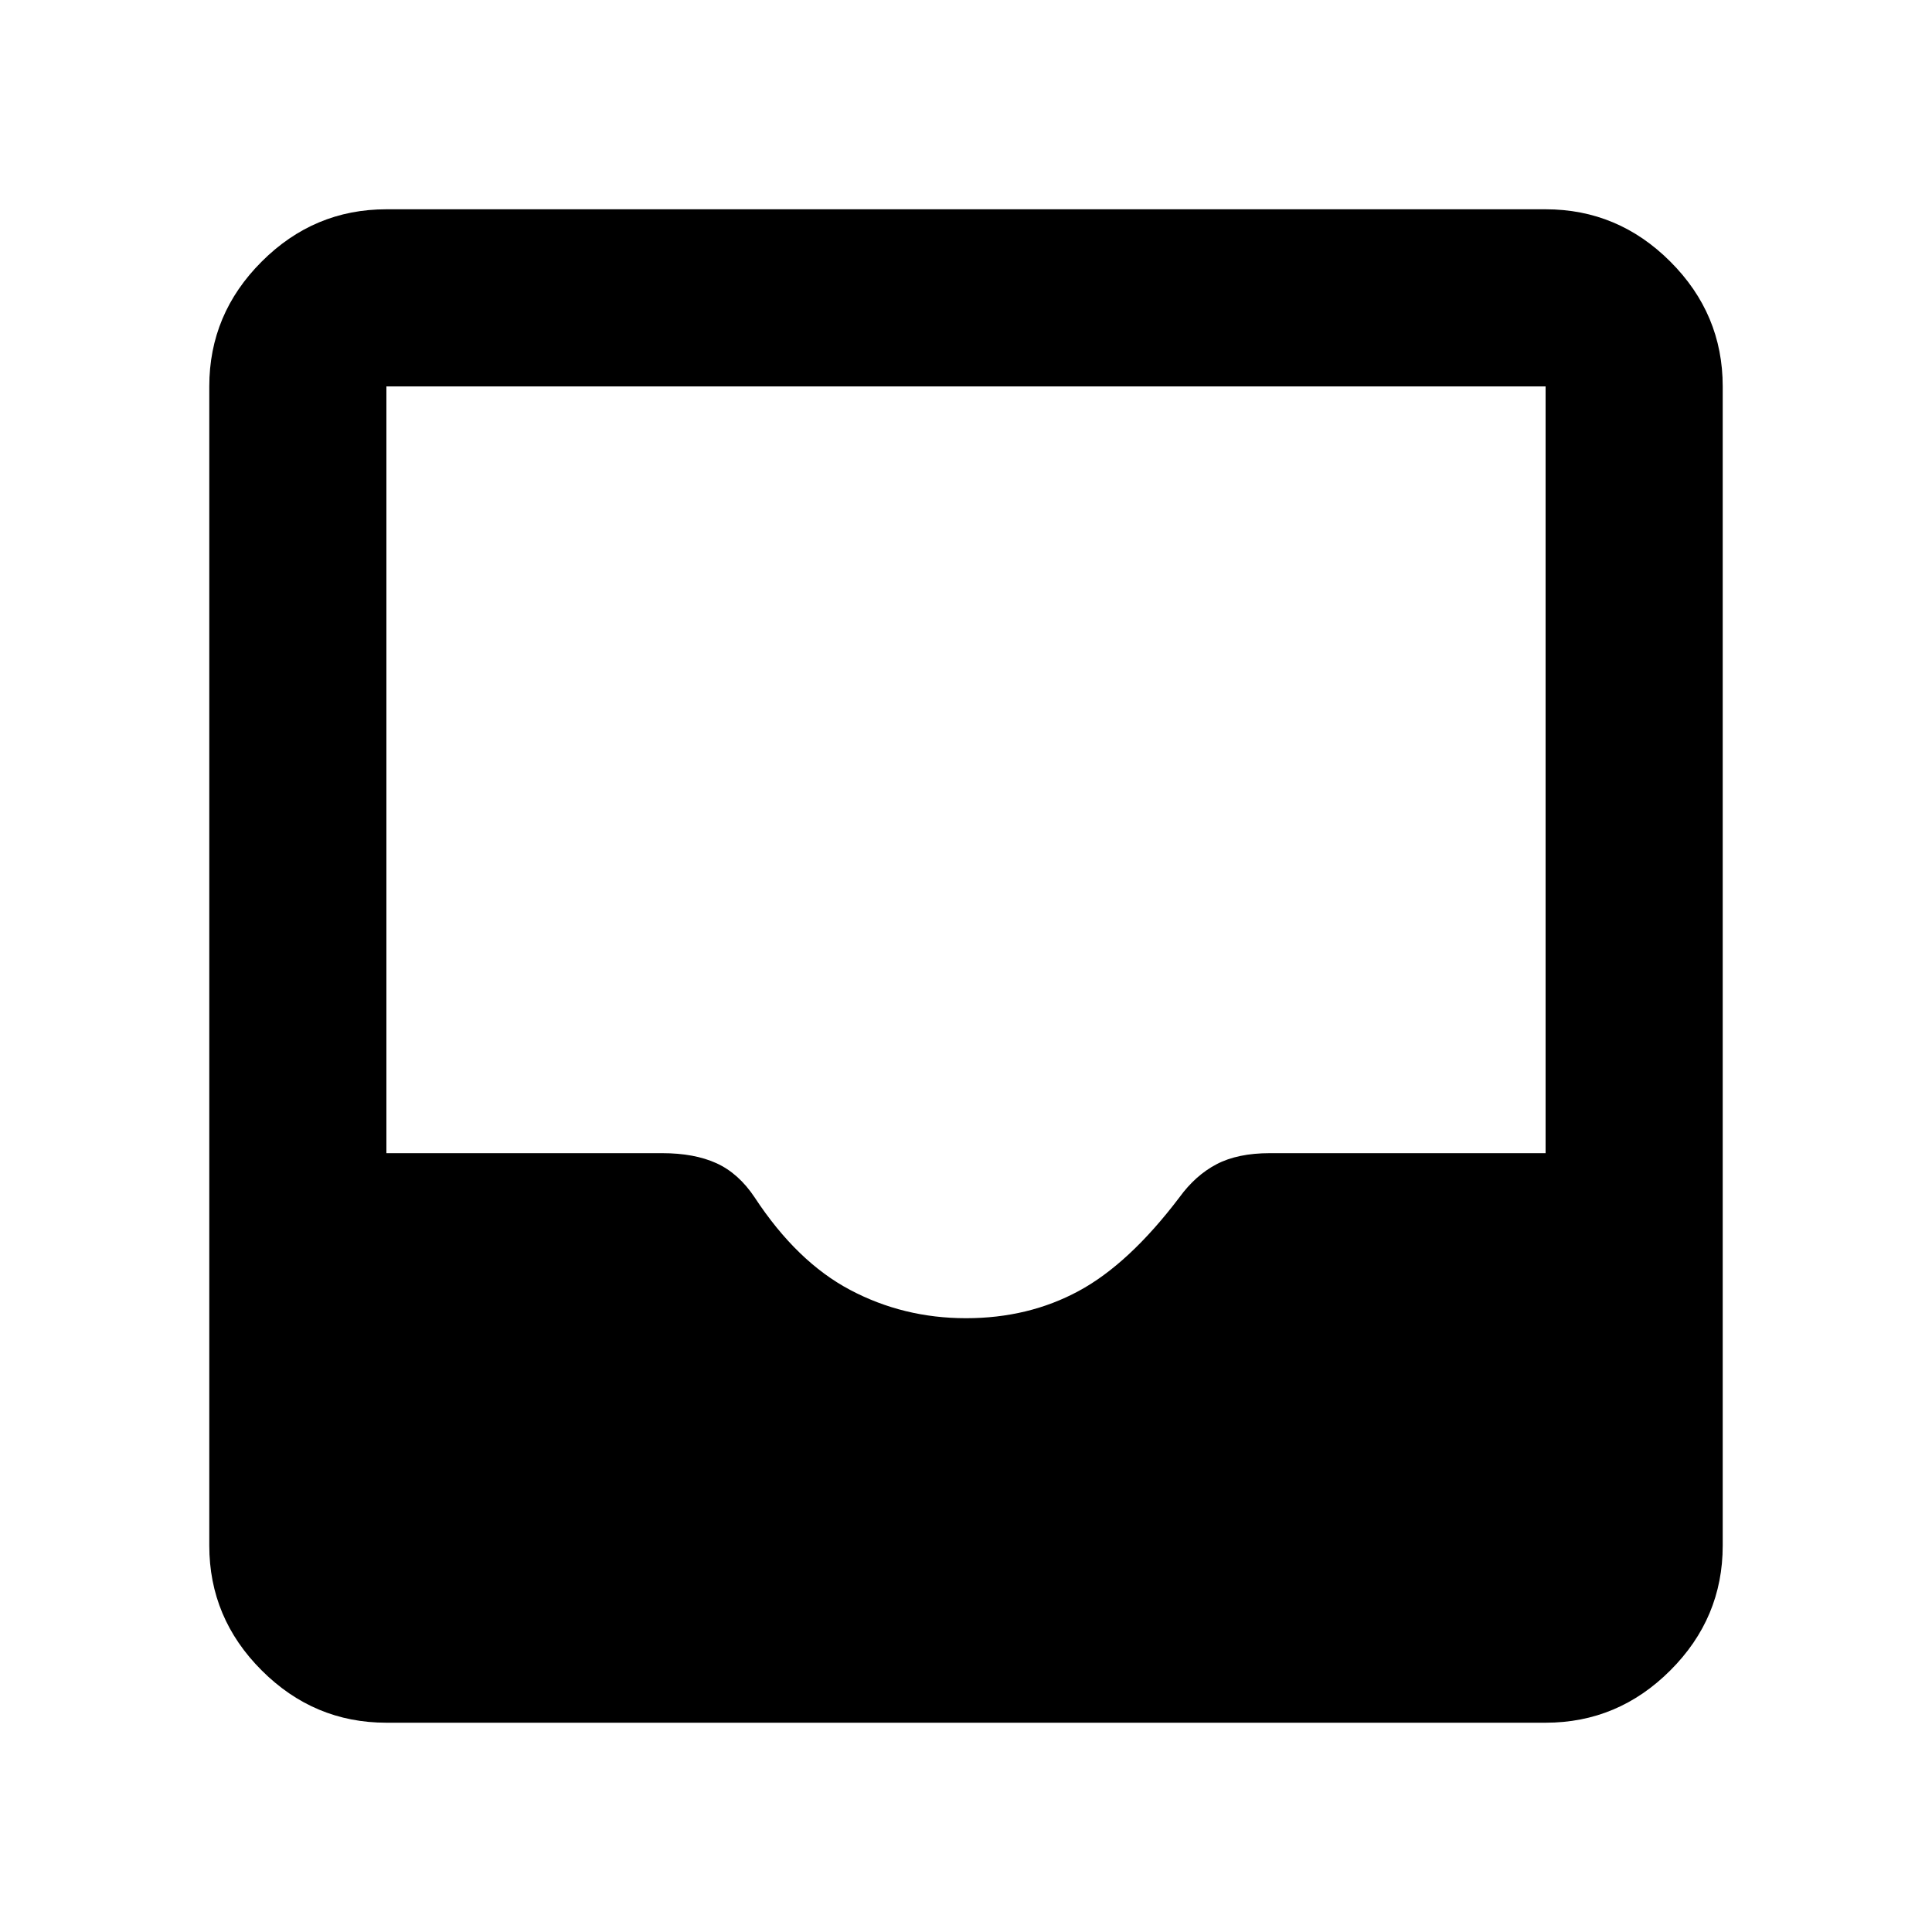 <svg xmlns="http://www.w3.org/2000/svg" height="40" width="40"><path d="M8 35.667q-1.5 0-2.583-1.084Q4.333 33.5 4.333 32V8q0-1.5 1.084-2.583Q6.5 4.333 8 4.333h24q1.5 0 2.583 1.084Q35.667 6.5 35.667 8v24q0 1.5-1.084 2.583Q33.5 35.667 32 35.667Zm12-8.375q1.292 0 2.333-.563 1.042-.562 2.084-1.937.333-.459.771-.688.437-.229 1.104-.229H32V8H8v15.875h5.708q.667 0 1.125.208.459.209.792.709.875 1.333 1.979 1.916 1.104.584 2.396.584Z"/></svg>